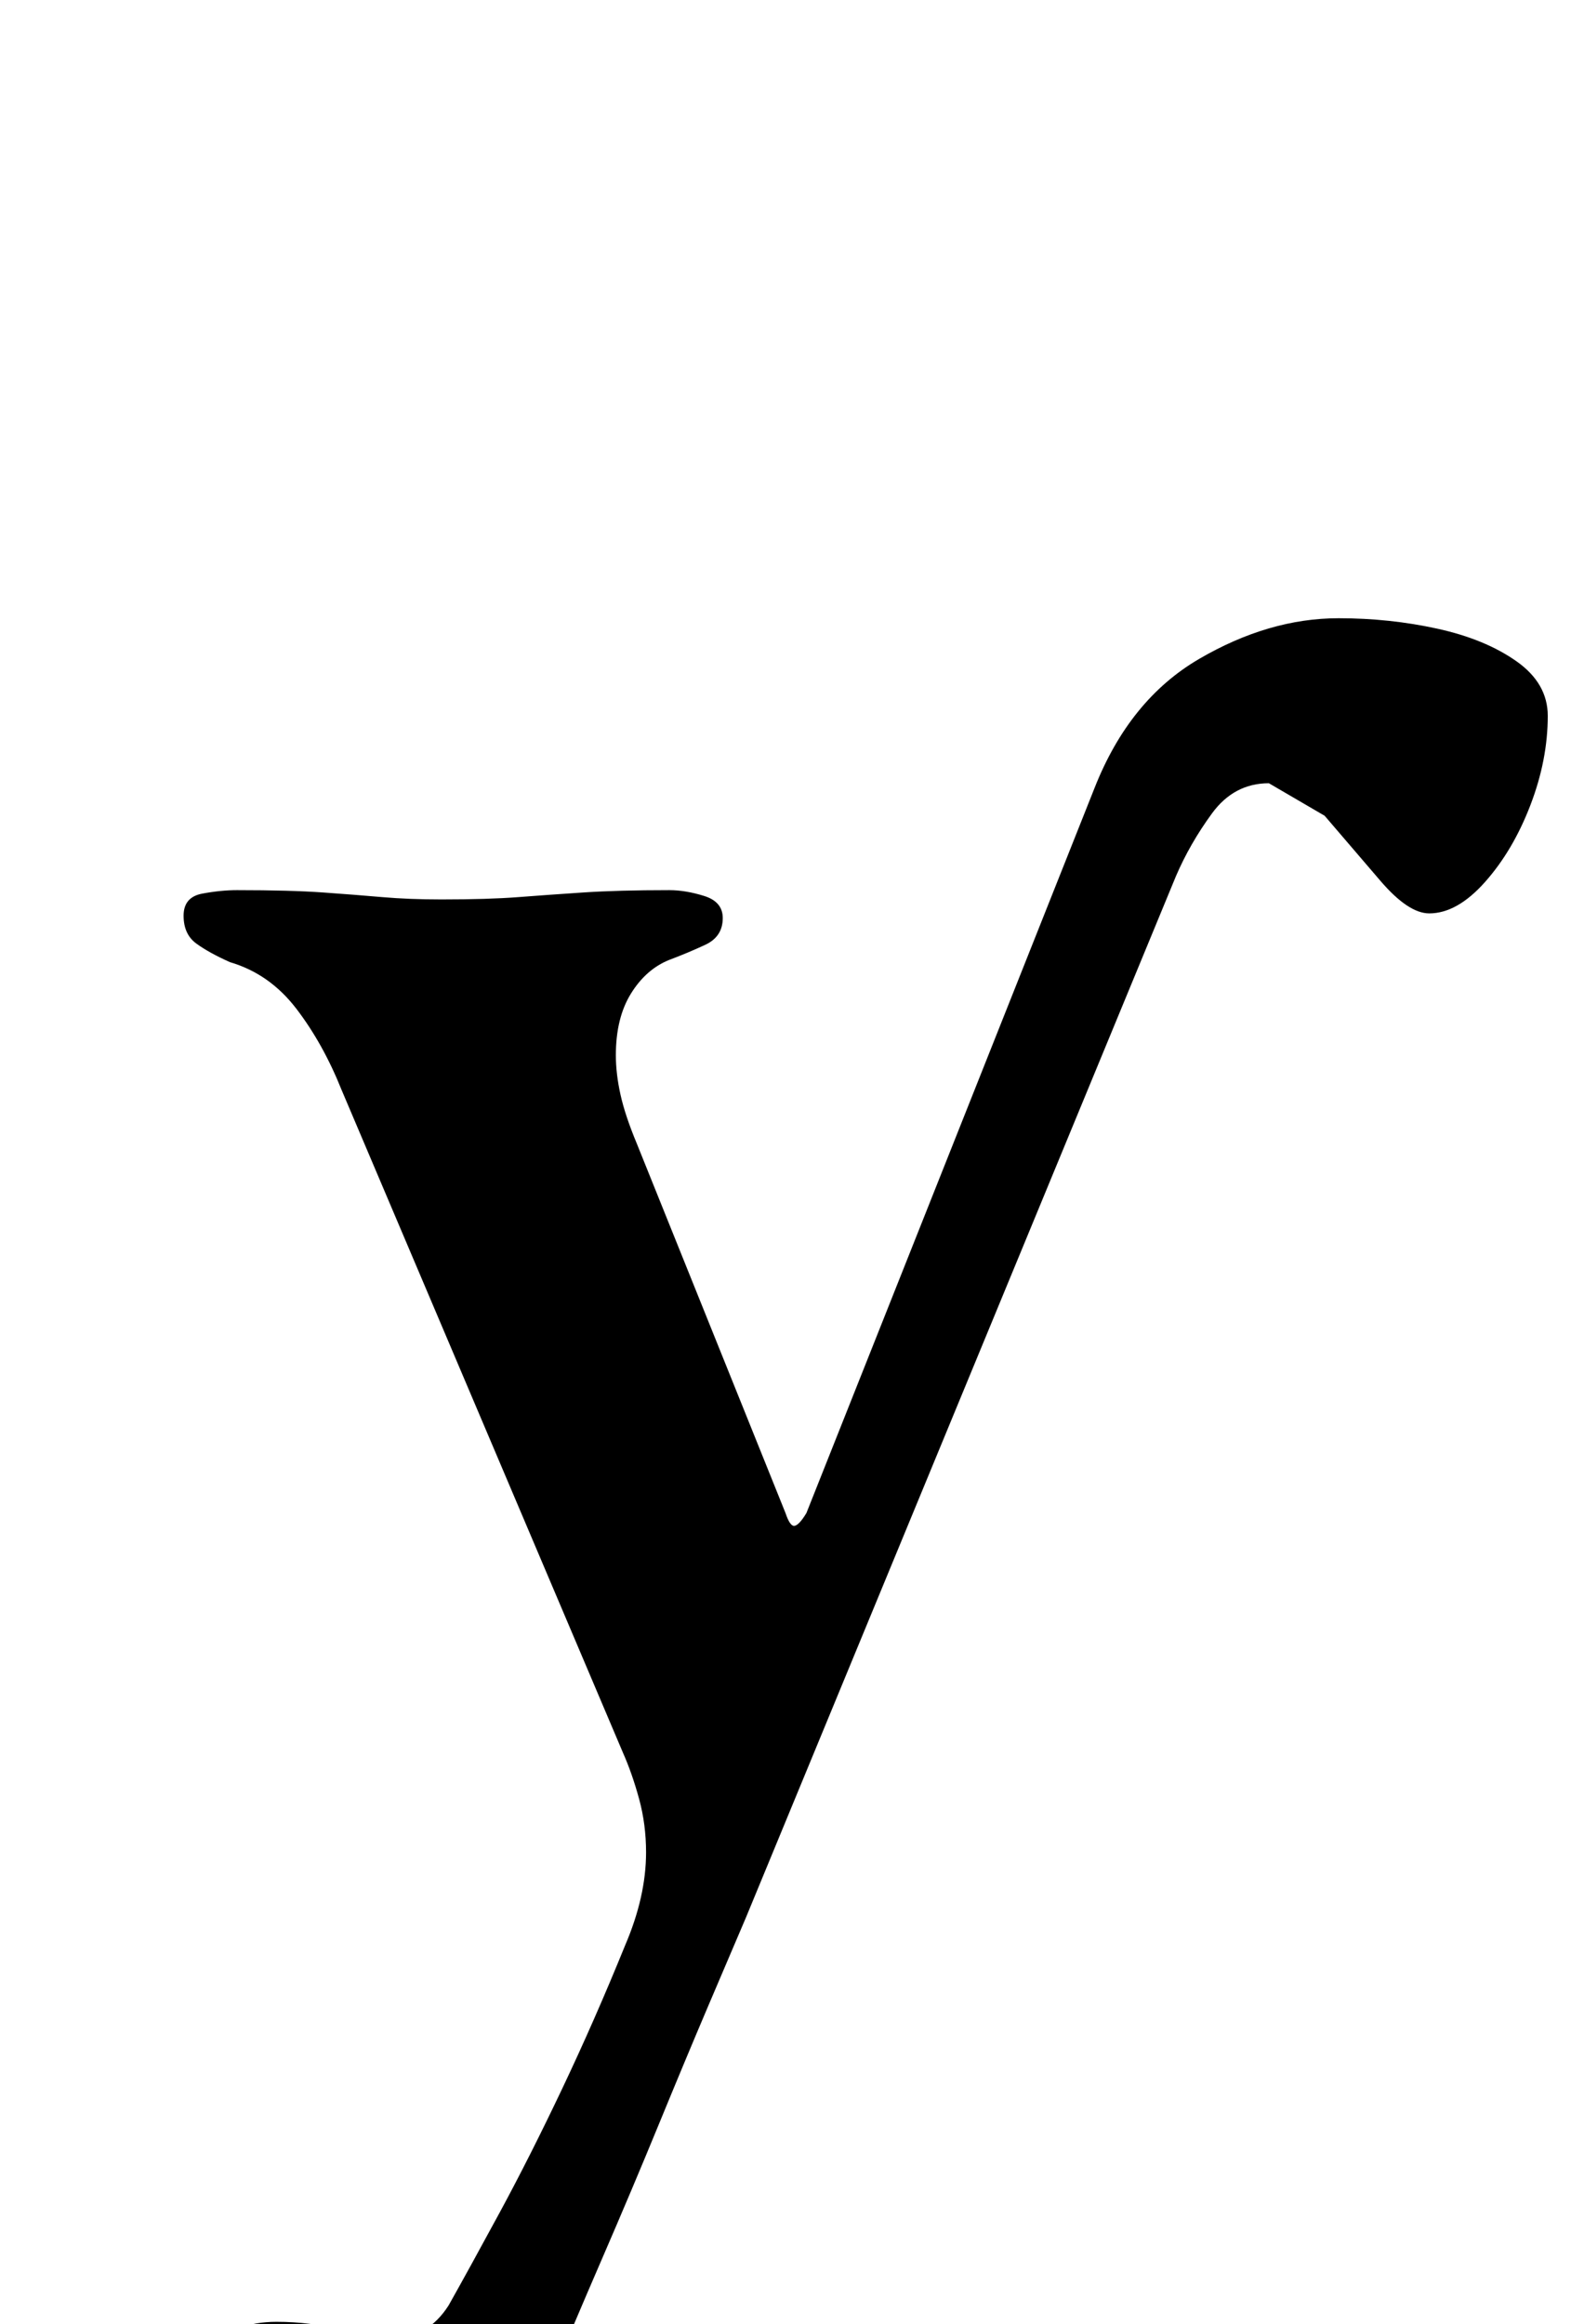 <?xml version="1.0" standalone="no"?>
<!DOCTYPE svg PUBLIC "-//W3C//DTD SVG 1.1//EN" "http://www.w3.org/Graphics/SVG/1.1/DTD/svg11.dtd" >
<svg xmlns="http://www.w3.org/2000/svg" xmlns:xlink="http://www.w3.org/1999/xlink" version="1.1" viewBox="-10 0 676 1000">
  <g transform="matrix(1 0 0 -1 0 800)">
   <path fill="currentColor"
d="M140 -284q-23 0 -44.5 13t-21.5 34q0 15 8 26.5t27 11.5q15 0 27 -3.5t23 -3.5q15 0 24 14q9 16 22 40t27 53.5t27 61.5q9 21 9 40q0 12 -3 23t-7 20l-121 285q-8 20 -19.5 35t-28.5 20q-9 4 -14.5 8t-5.5 12t8 9.5t15 1.5q23 0 37 -1t25.5 -2t25.5 -1q20 0 33 1t28 2
t37 1q7 0 15 -2.5t8 -9.5q0 -8 -7.5 -11.5t-15.5 -6.5q-10 -4 -16.5 -14.5t-6.5 -26.5q0 -8 2 -17t7 -21l64 -159q2 -6 4 -5.5t5 5.5l124 312q15 38 45 55.5t60 17.5q22 0 42.5 -4.5t34 -14t13.5 -23.5q0 -19 -7.5 -38.5t-19.5 -33t-24 -13.5q-9 0 -21 14l-24 28t-24 14
q-15 0 -24.5 -13t-15.5 -27l-185 -448q-6 -14 -16 -37.5t-21.5 -51.5t-24.5 -58t-25 -59q-11 -26 -33.5 -39.5t-50.5 -13.5z" />
  </g>

</svg>
